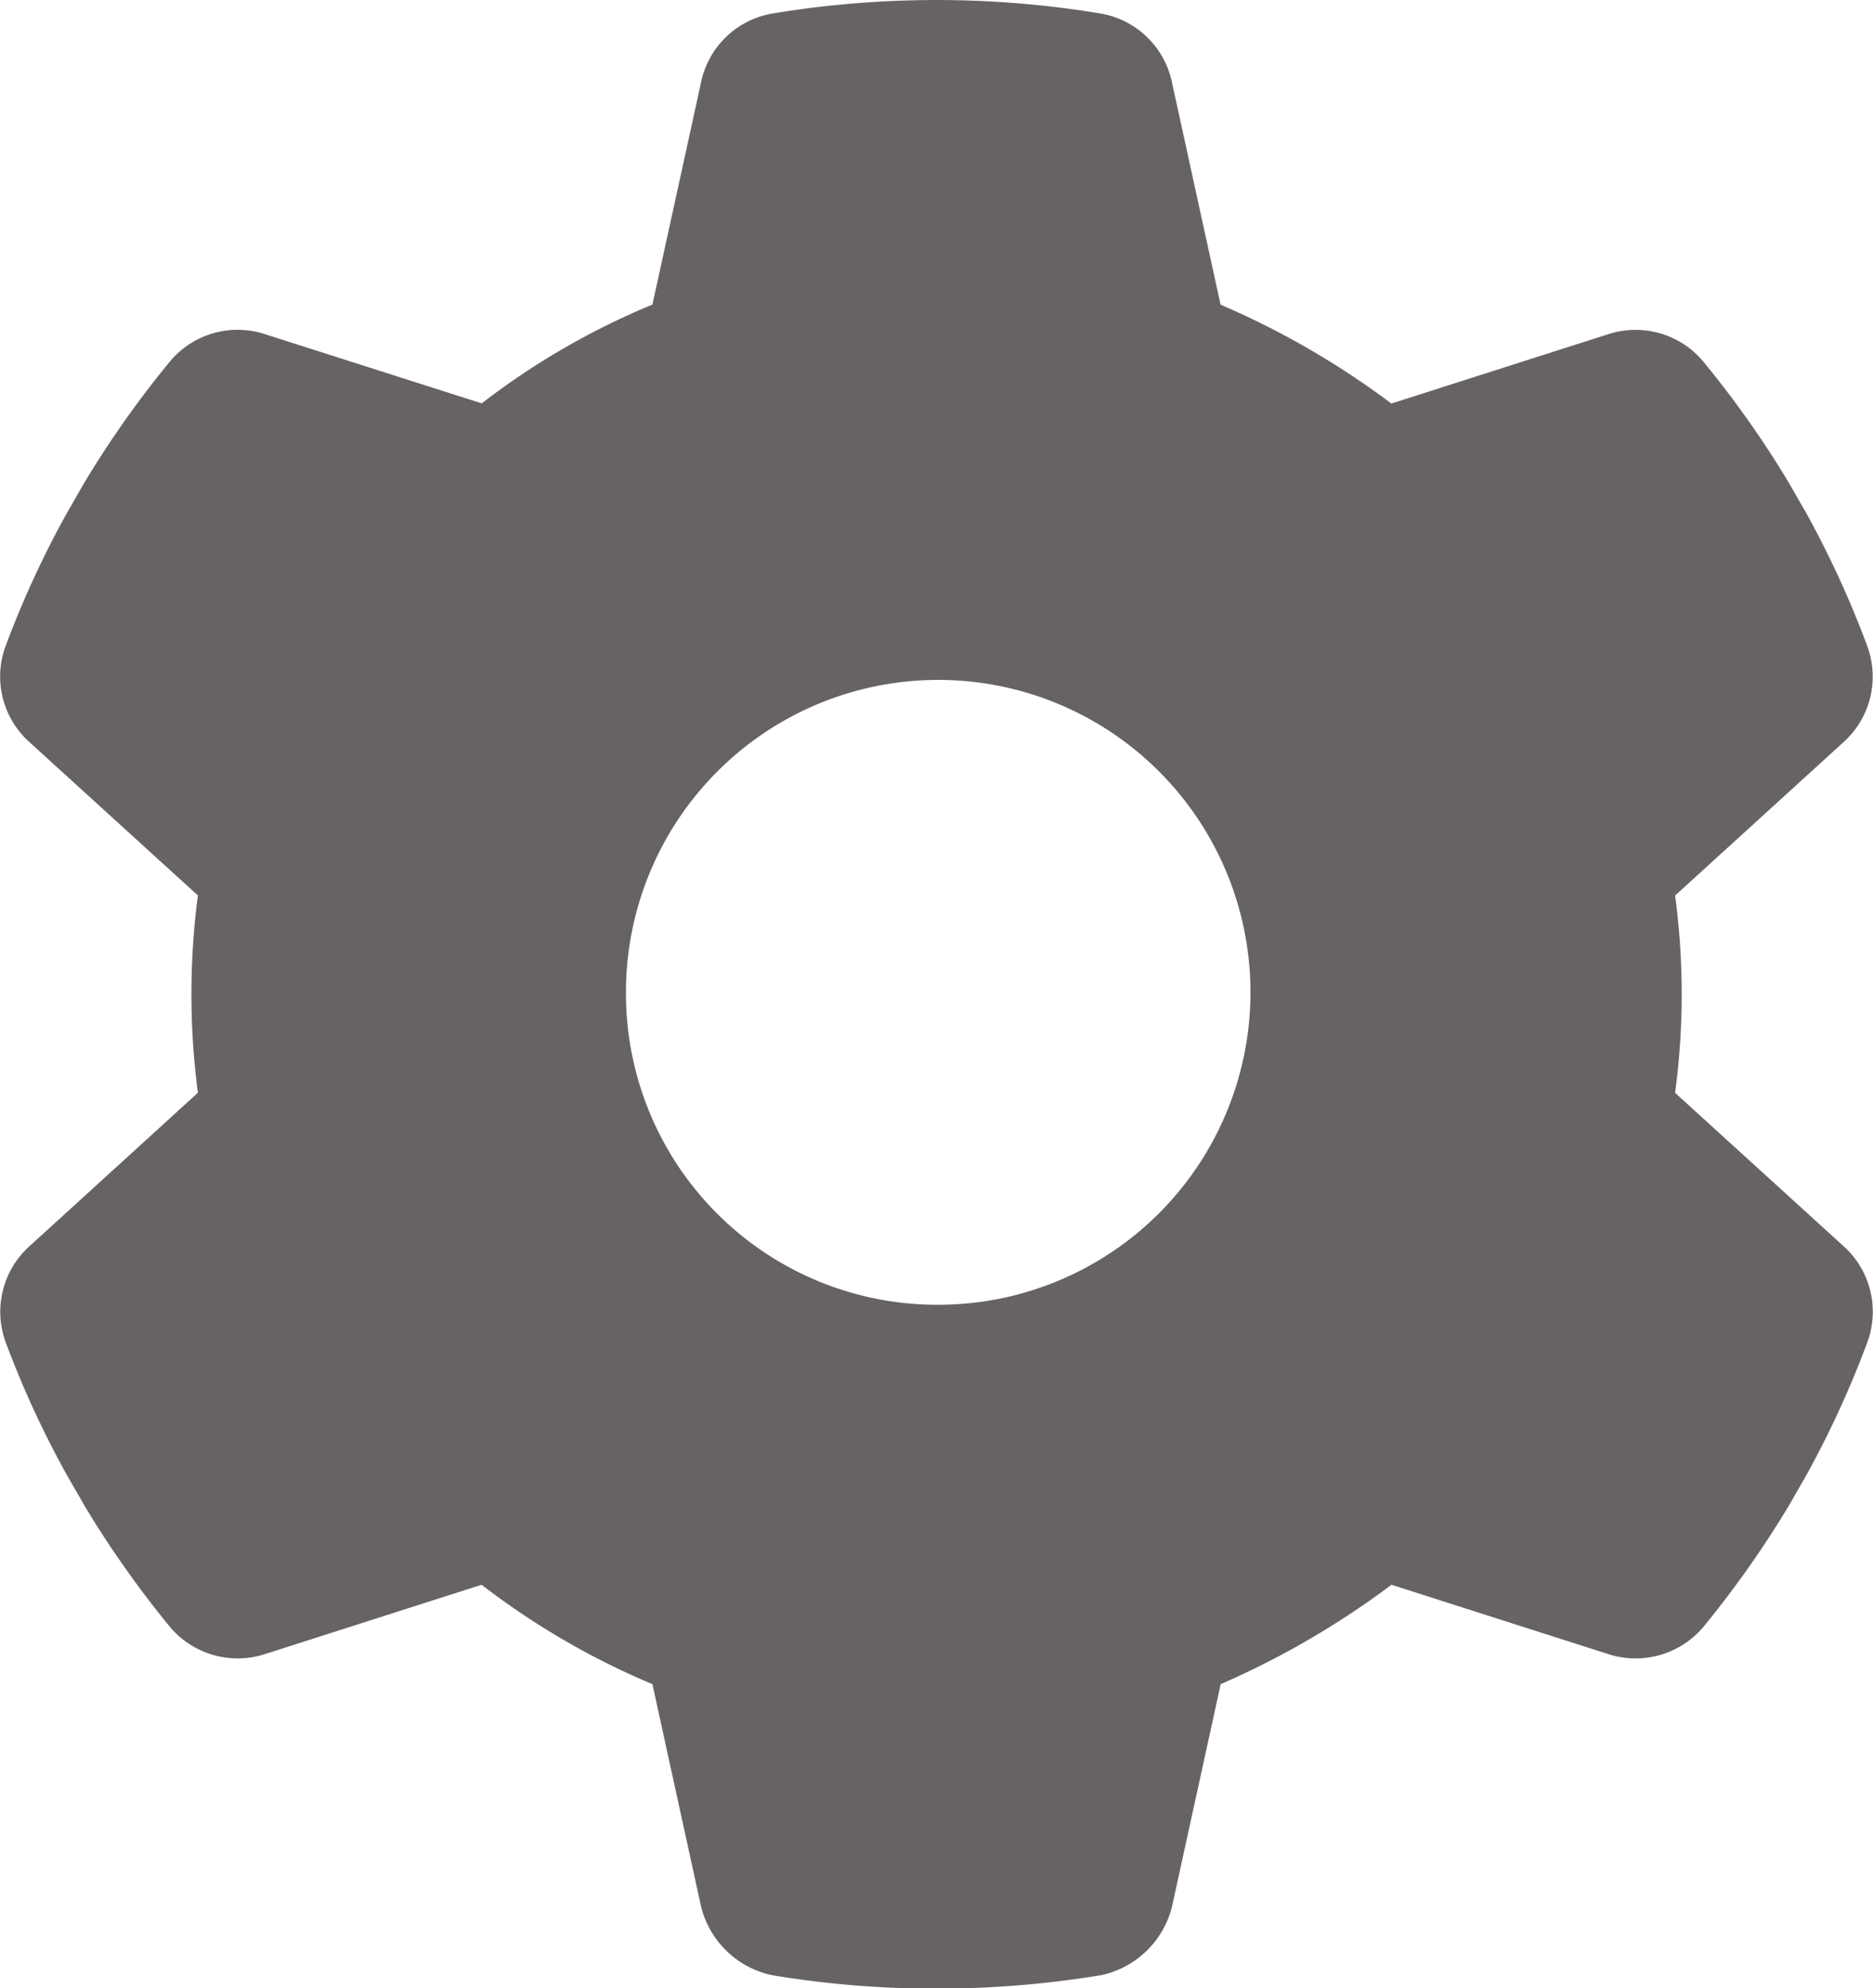 <svg xmlns="http://www.w3.org/2000/svg" width="20.736" height="22" viewBox="0 0 20.736 22">
  <path id="gear-solid_1_" data-name="gear-solid (1)" d="M35.378,7.159a.975.975,0,0,1-.271,1.057L33.247,9.909a8.19,8.19,0,0,1,0,2.183l1.861,1.693a.975.975,0,0,1,.271,1.057,10.907,10.907,0,0,1-.675,1.474l-.2.348a11.321,11.321,0,0,1-.95,1.345A.983.983,0,0,1,32.5,18.3l-2.393-.765a9.4,9.4,0,0,1-1.891,1.1l-.537,2.454a1.03,1.03,0,0,1-.782.765,11.228,11.228,0,0,1-1.865.15,10.99,10.99,0,0,1-1.788-.15,1.03,1.03,0,0,1-.782-.765l-.537-2.454a8.445,8.445,0,0,1-1.891-1.1l-2.392.765a.981.981,0,0,1-1.053-.292,11.275,11.275,0,0,1-.95-1.345l-.2-.348a10.717,10.717,0,0,1-.678-1.474.976.976,0,0,1,.273-1.057l1.859-1.693a8.336,8.336,0,0,1,0-2.183L15.033,8.216a.974.974,0,0,1-.273-1.057,10.768,10.768,0,0,1,.678-1.474l.2-.348a11.131,11.131,0,0,1,.95-1.343A.976.976,0,0,1,17.643,3.7l2.392.763A8.263,8.263,0,0,1,21.925,3.37L22.462.917a.975.975,0,0,1,.782-.766,11.131,11.131,0,0,1,3.652,0,.975.975,0,0,1,.782.766l.537,2.454a9.175,9.175,0,0,1,1.891,1.094L32.5,3.7a.978.978,0,0,1,1.053.293,11.125,11.125,0,0,1,.95,1.343l.2.348a10.907,10.907,0,0,1,.675,1.474ZM25.07,14.437a3.457,3.457,0,1,0-3.438-3.476A3.445,3.445,0,0,0,25.07,14.437Z" transform="translate(-14.702)" fill="#686363"/>
</svg>
